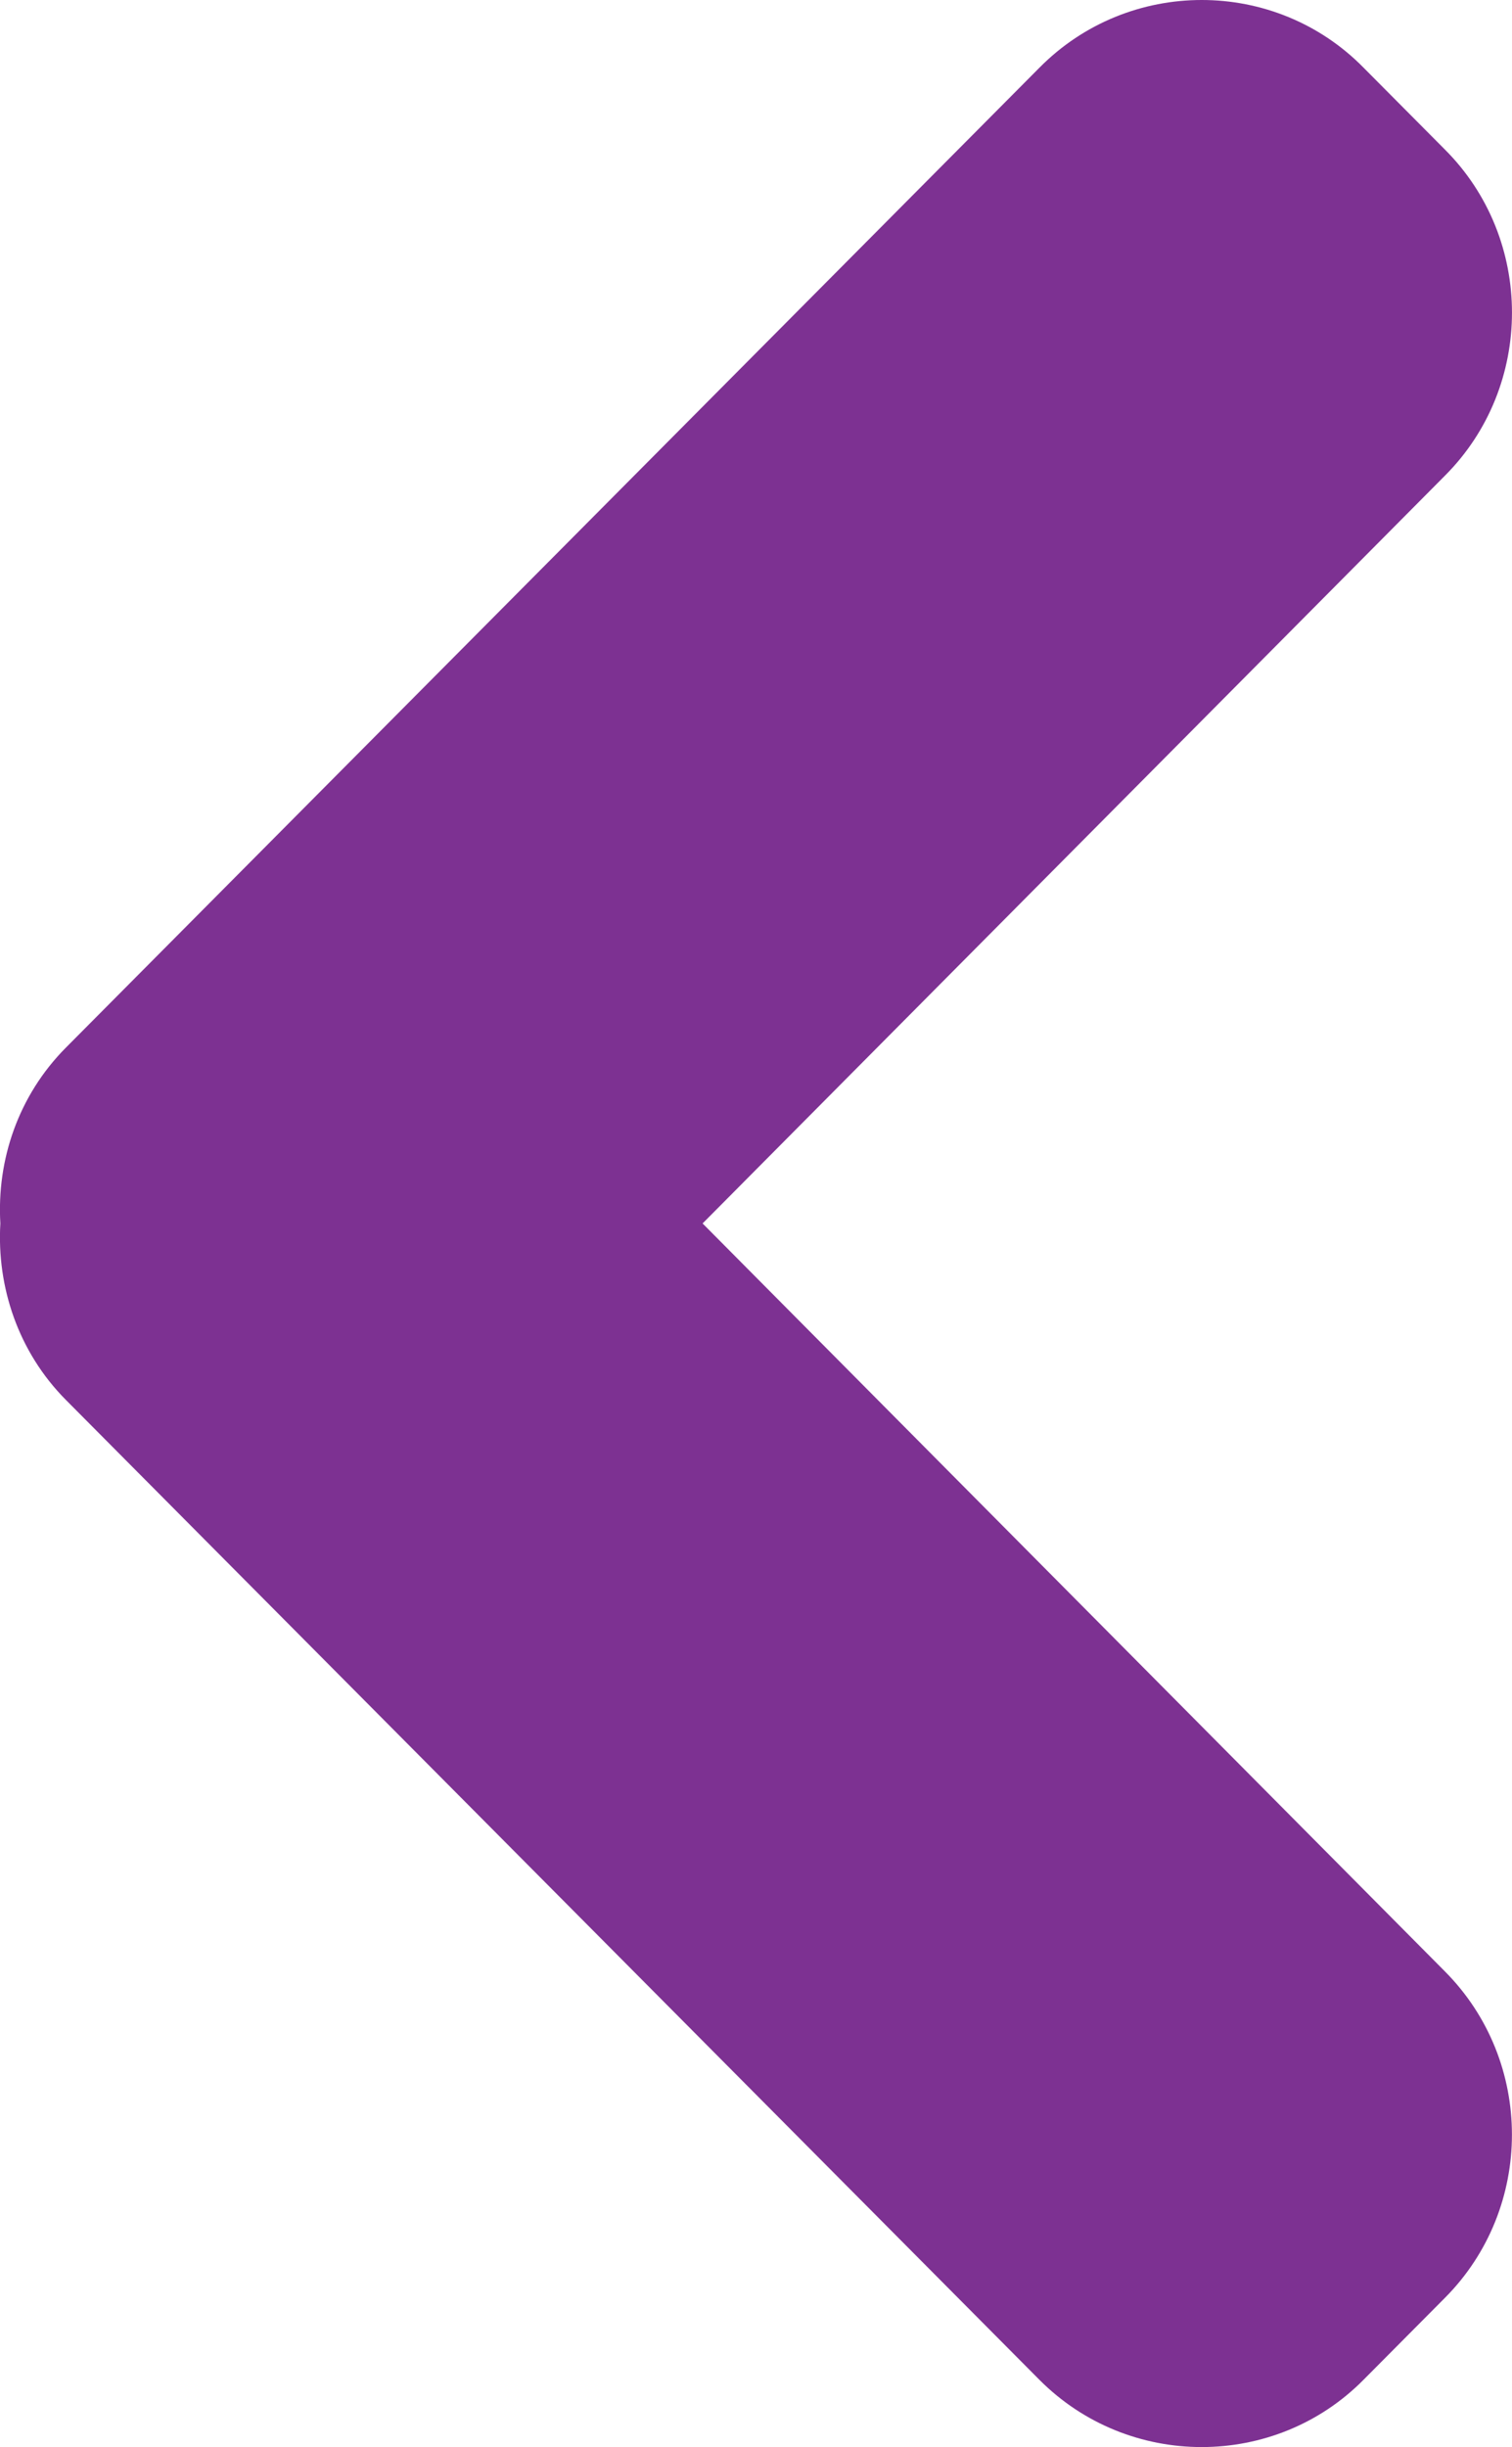 <svg xmlns="http://www.w3.org/2000/svg" width="34" height="55" viewBox="0 0 34 55"><g><g><path fill="#7d3192" d="M15.799 27.498l16.693-16.807c2.01-2.01 2.01-5.32 0-7.329l-1.827-1.838c-1.994-2.032-5.287-2.032-7.294 0L1.484 23.544C.408 24.626-.075 26.074.008 27.498c-.083 1.424.4 2.886 1.474 3.967l21.888 22.02c2.007 2.02 5.3 2.02 7.294 0l1.827-1.838c2.01-2.019 2.01-5.319 0-7.338z"/></g></g></svg>